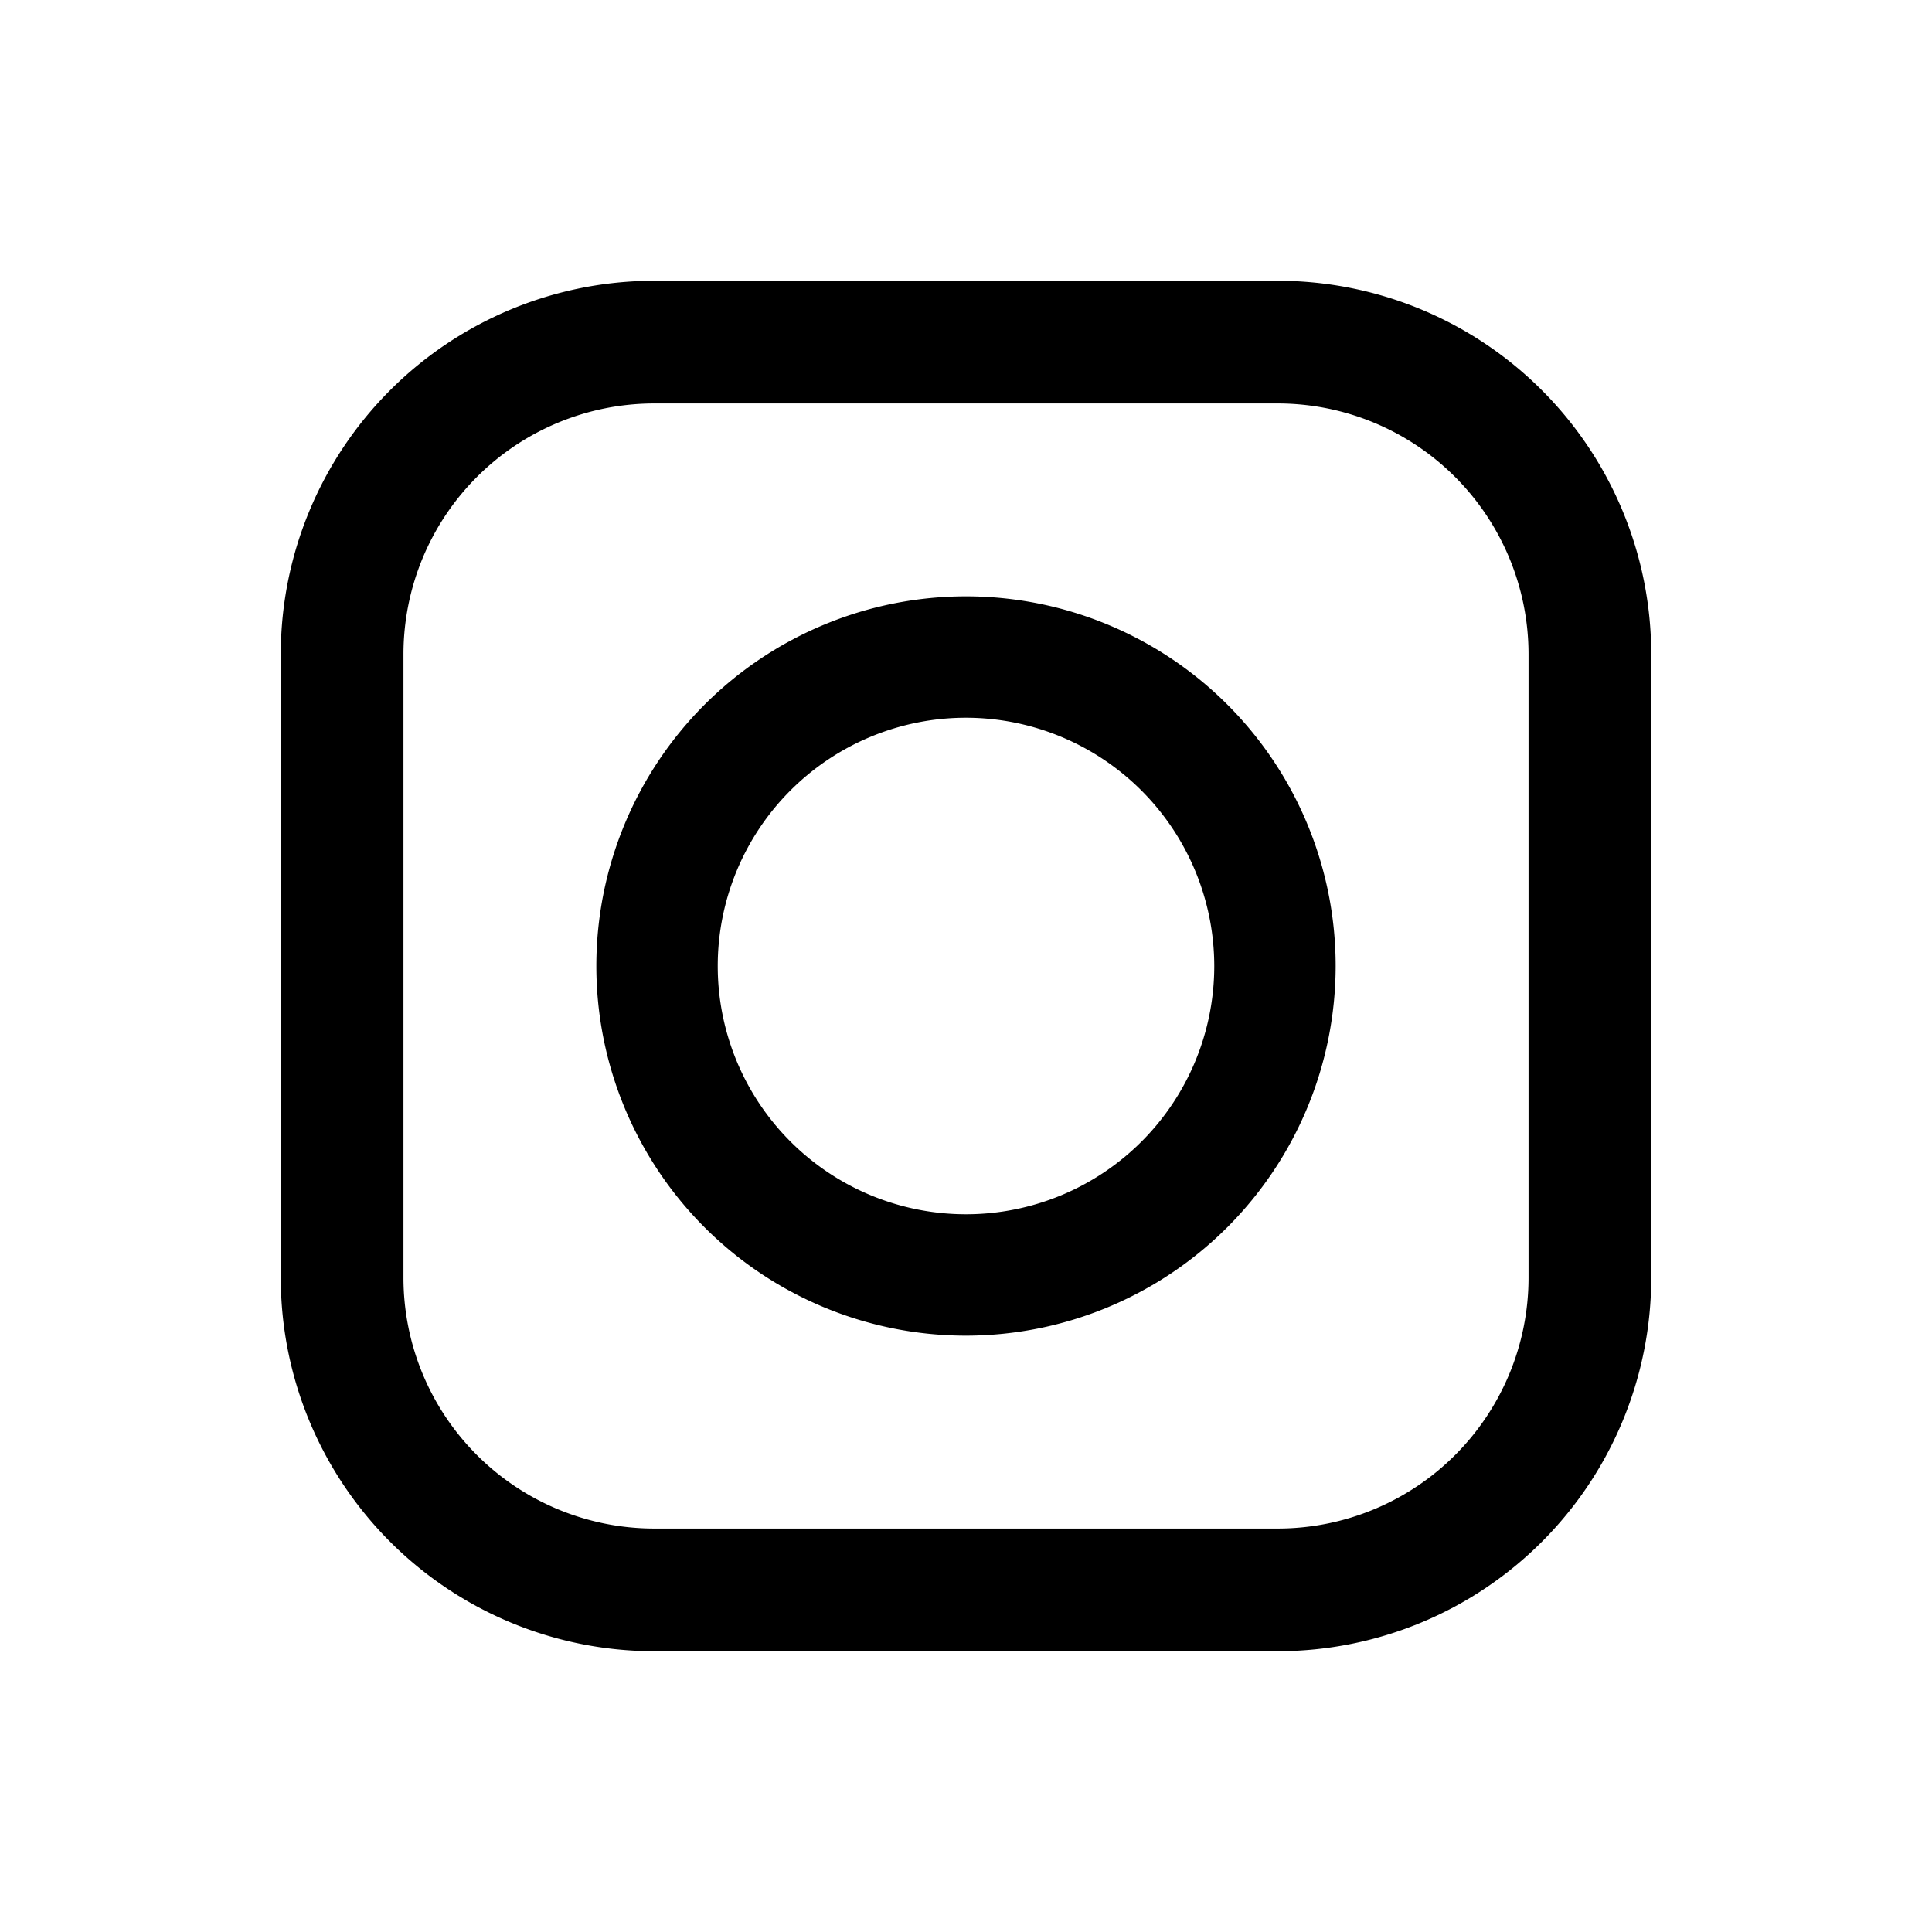<svg id="圖層_2" data-name="圖層 2" xmlns="http://www.w3.org/2000/svg" viewBox="0 0 60 60"><path d="M30,41.48A11.48,11.48,0,1,1,41.48,30,11.49,11.49,0,0,1,30,41.48Zm0-19.19A7.71,7.71,0,1,0,37.71,30,7.72,7.72,0,0,0,30,22.29Z"/><path d="M20.31,51.28A11.6,11.6,0,0,1,8.72,39.69V20.31A11.6,11.6,0,0,1,20.31,8.72H39.69A11.6,11.6,0,0,1,51.28,20.31V39.69A11.6,11.6,0,0,1,39.69,51.28Zm0-38.75a7.79,7.79,0,0,0-7.78,7.78V39.69a7.79,7.79,0,0,0,7.78,7.78H39.69a7.79,7.79,0,0,0,7.78-7.78V20.31a7.79,7.79,0,0,0-7.78-7.78Z"/></svg>